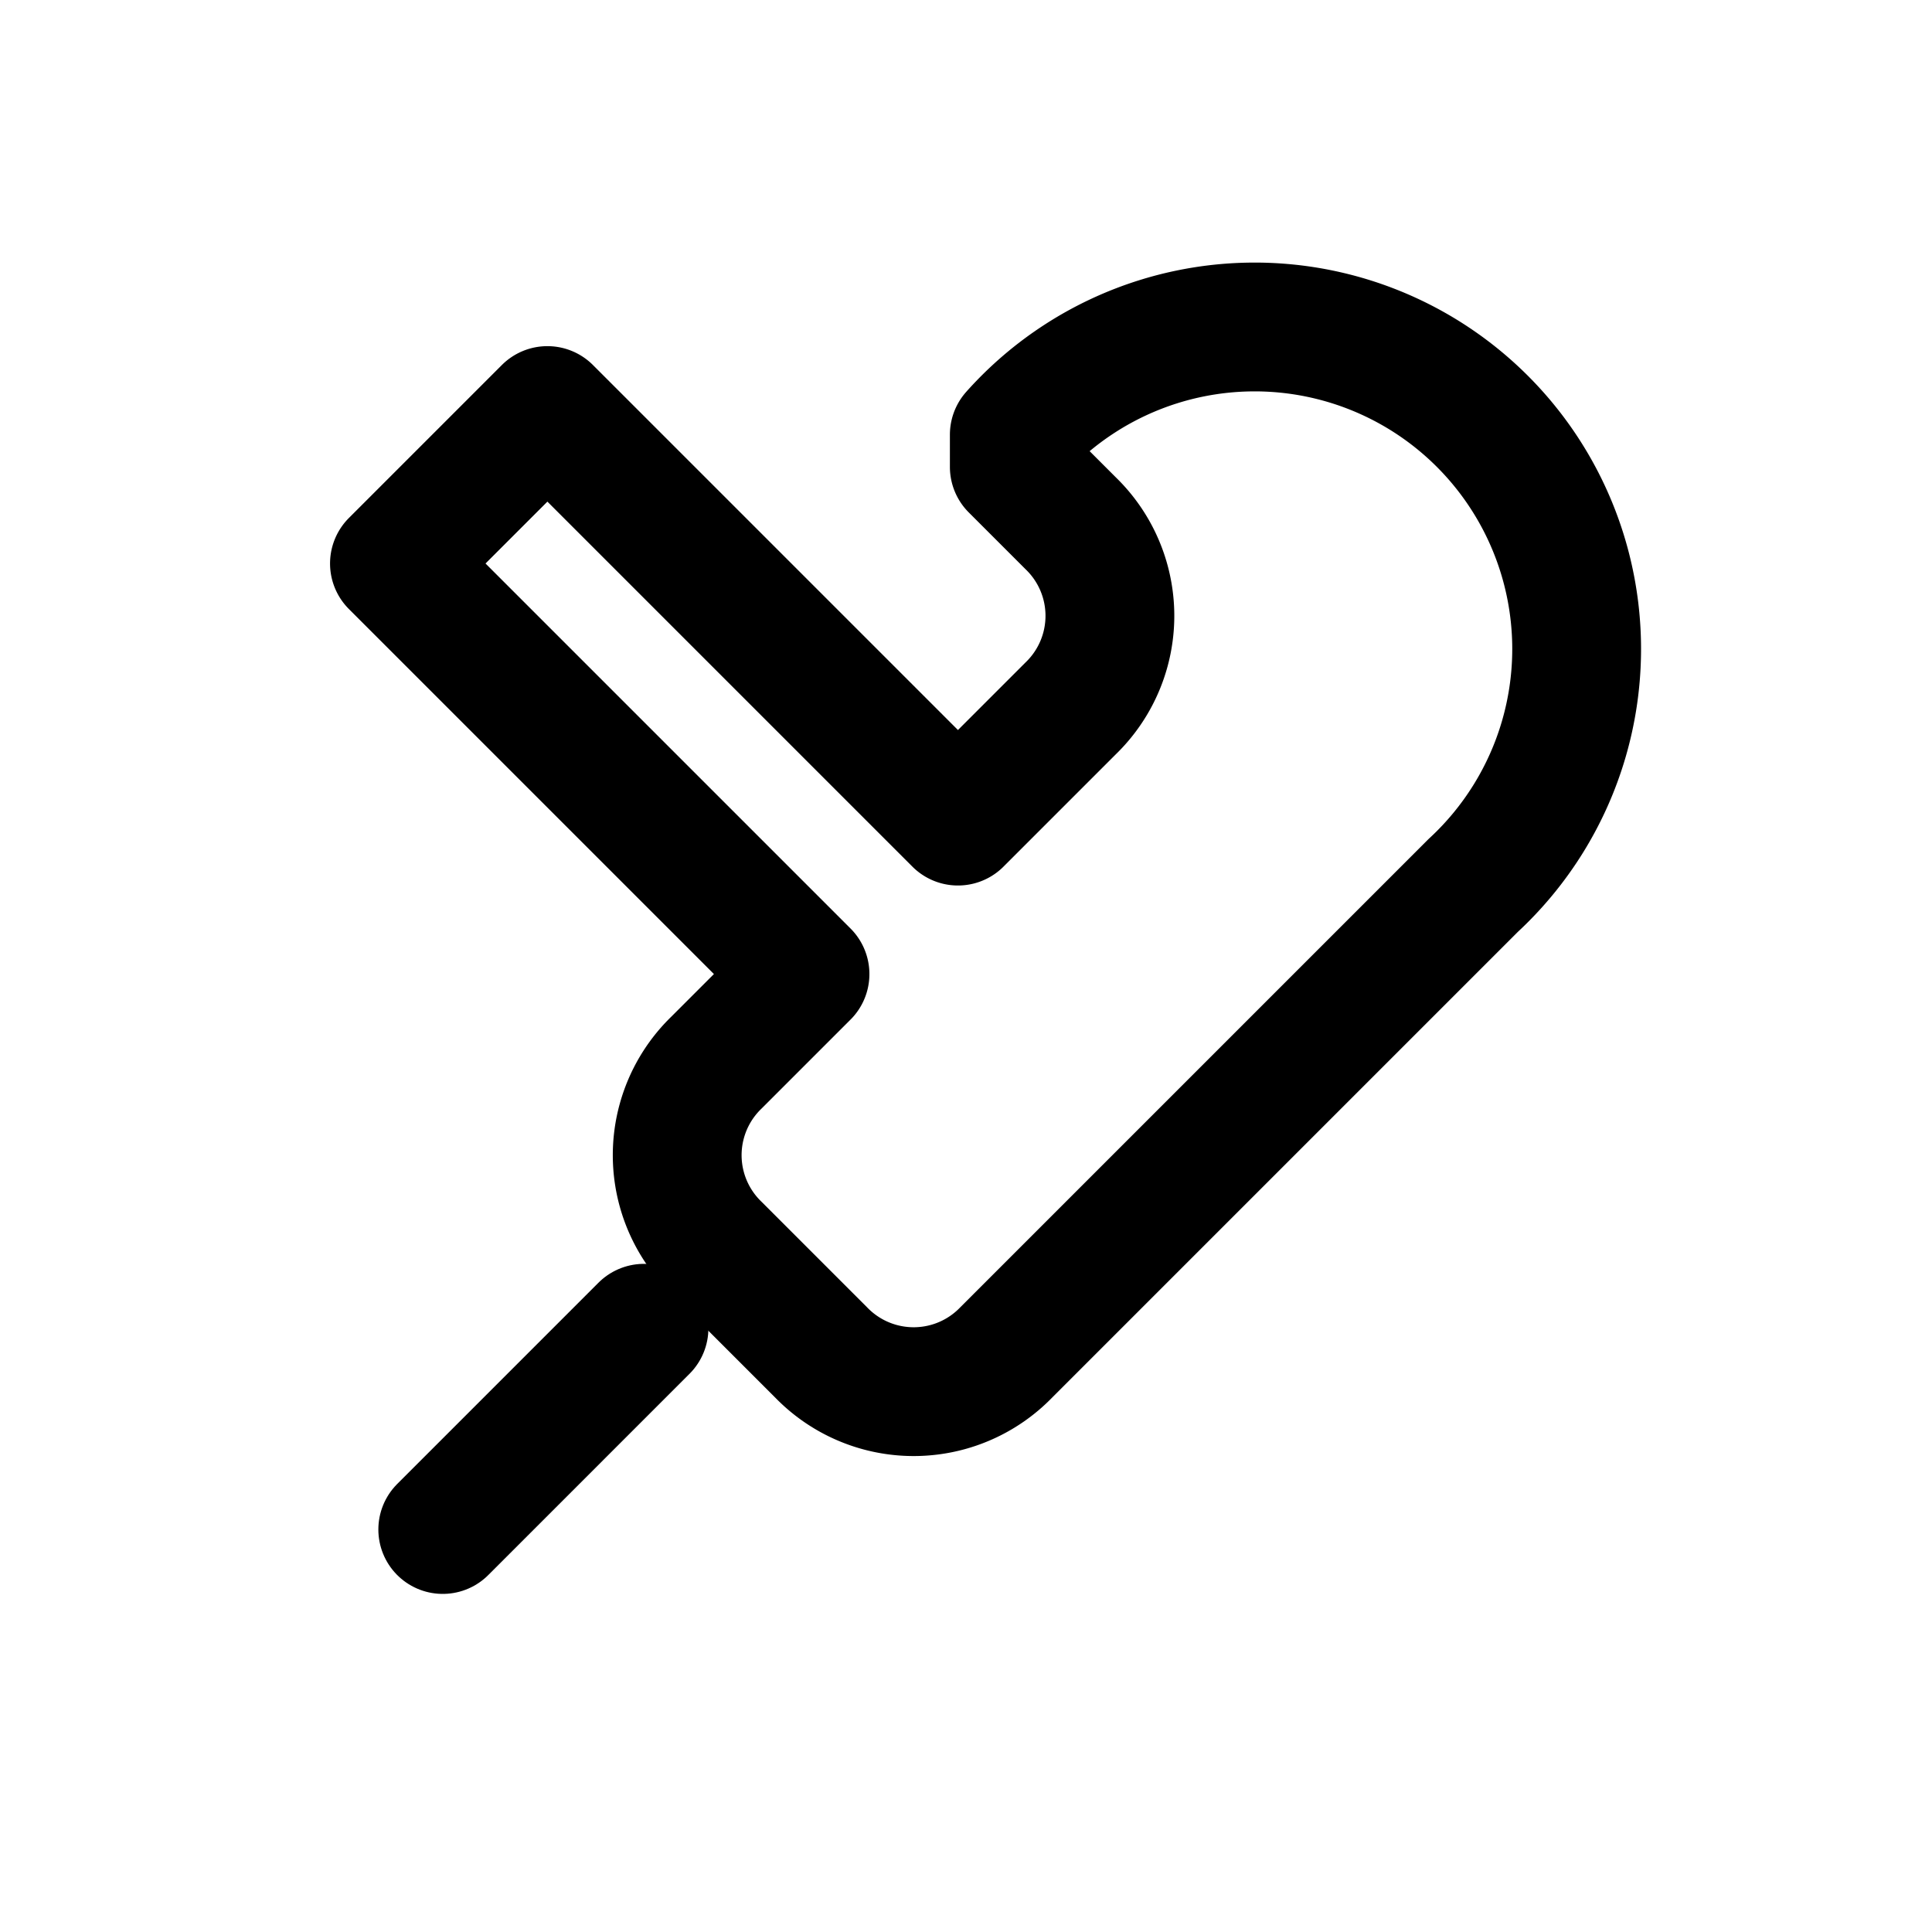 <svg xmlns='http://www.w3.org/2000/svg' width='24' height='24' fill='none' viewBox='0 0 24 24'>
  <path d='M12.6 5.4a4 4 0 1 1 5.7 5.6l-5.8 5.8a1.6 1.6 0 0 1-2.3 0l-1.3-1.3a1.6 1.6 0 0 1 0-2.3l1.1-1.1-5.1-5.1 1.9-1.9 5.1 5.1 1.4-1.4a1.6 1.6 0 0 0 0-2.3l-0.7-0.7z' stroke='currentColor' stroke-width='1.6' stroke-linejoin='round'/>
  <path d='M8 16.5 5.5 19' stroke='currentColor' stroke-width='1.6' stroke-linecap='round'/>
</svg>
